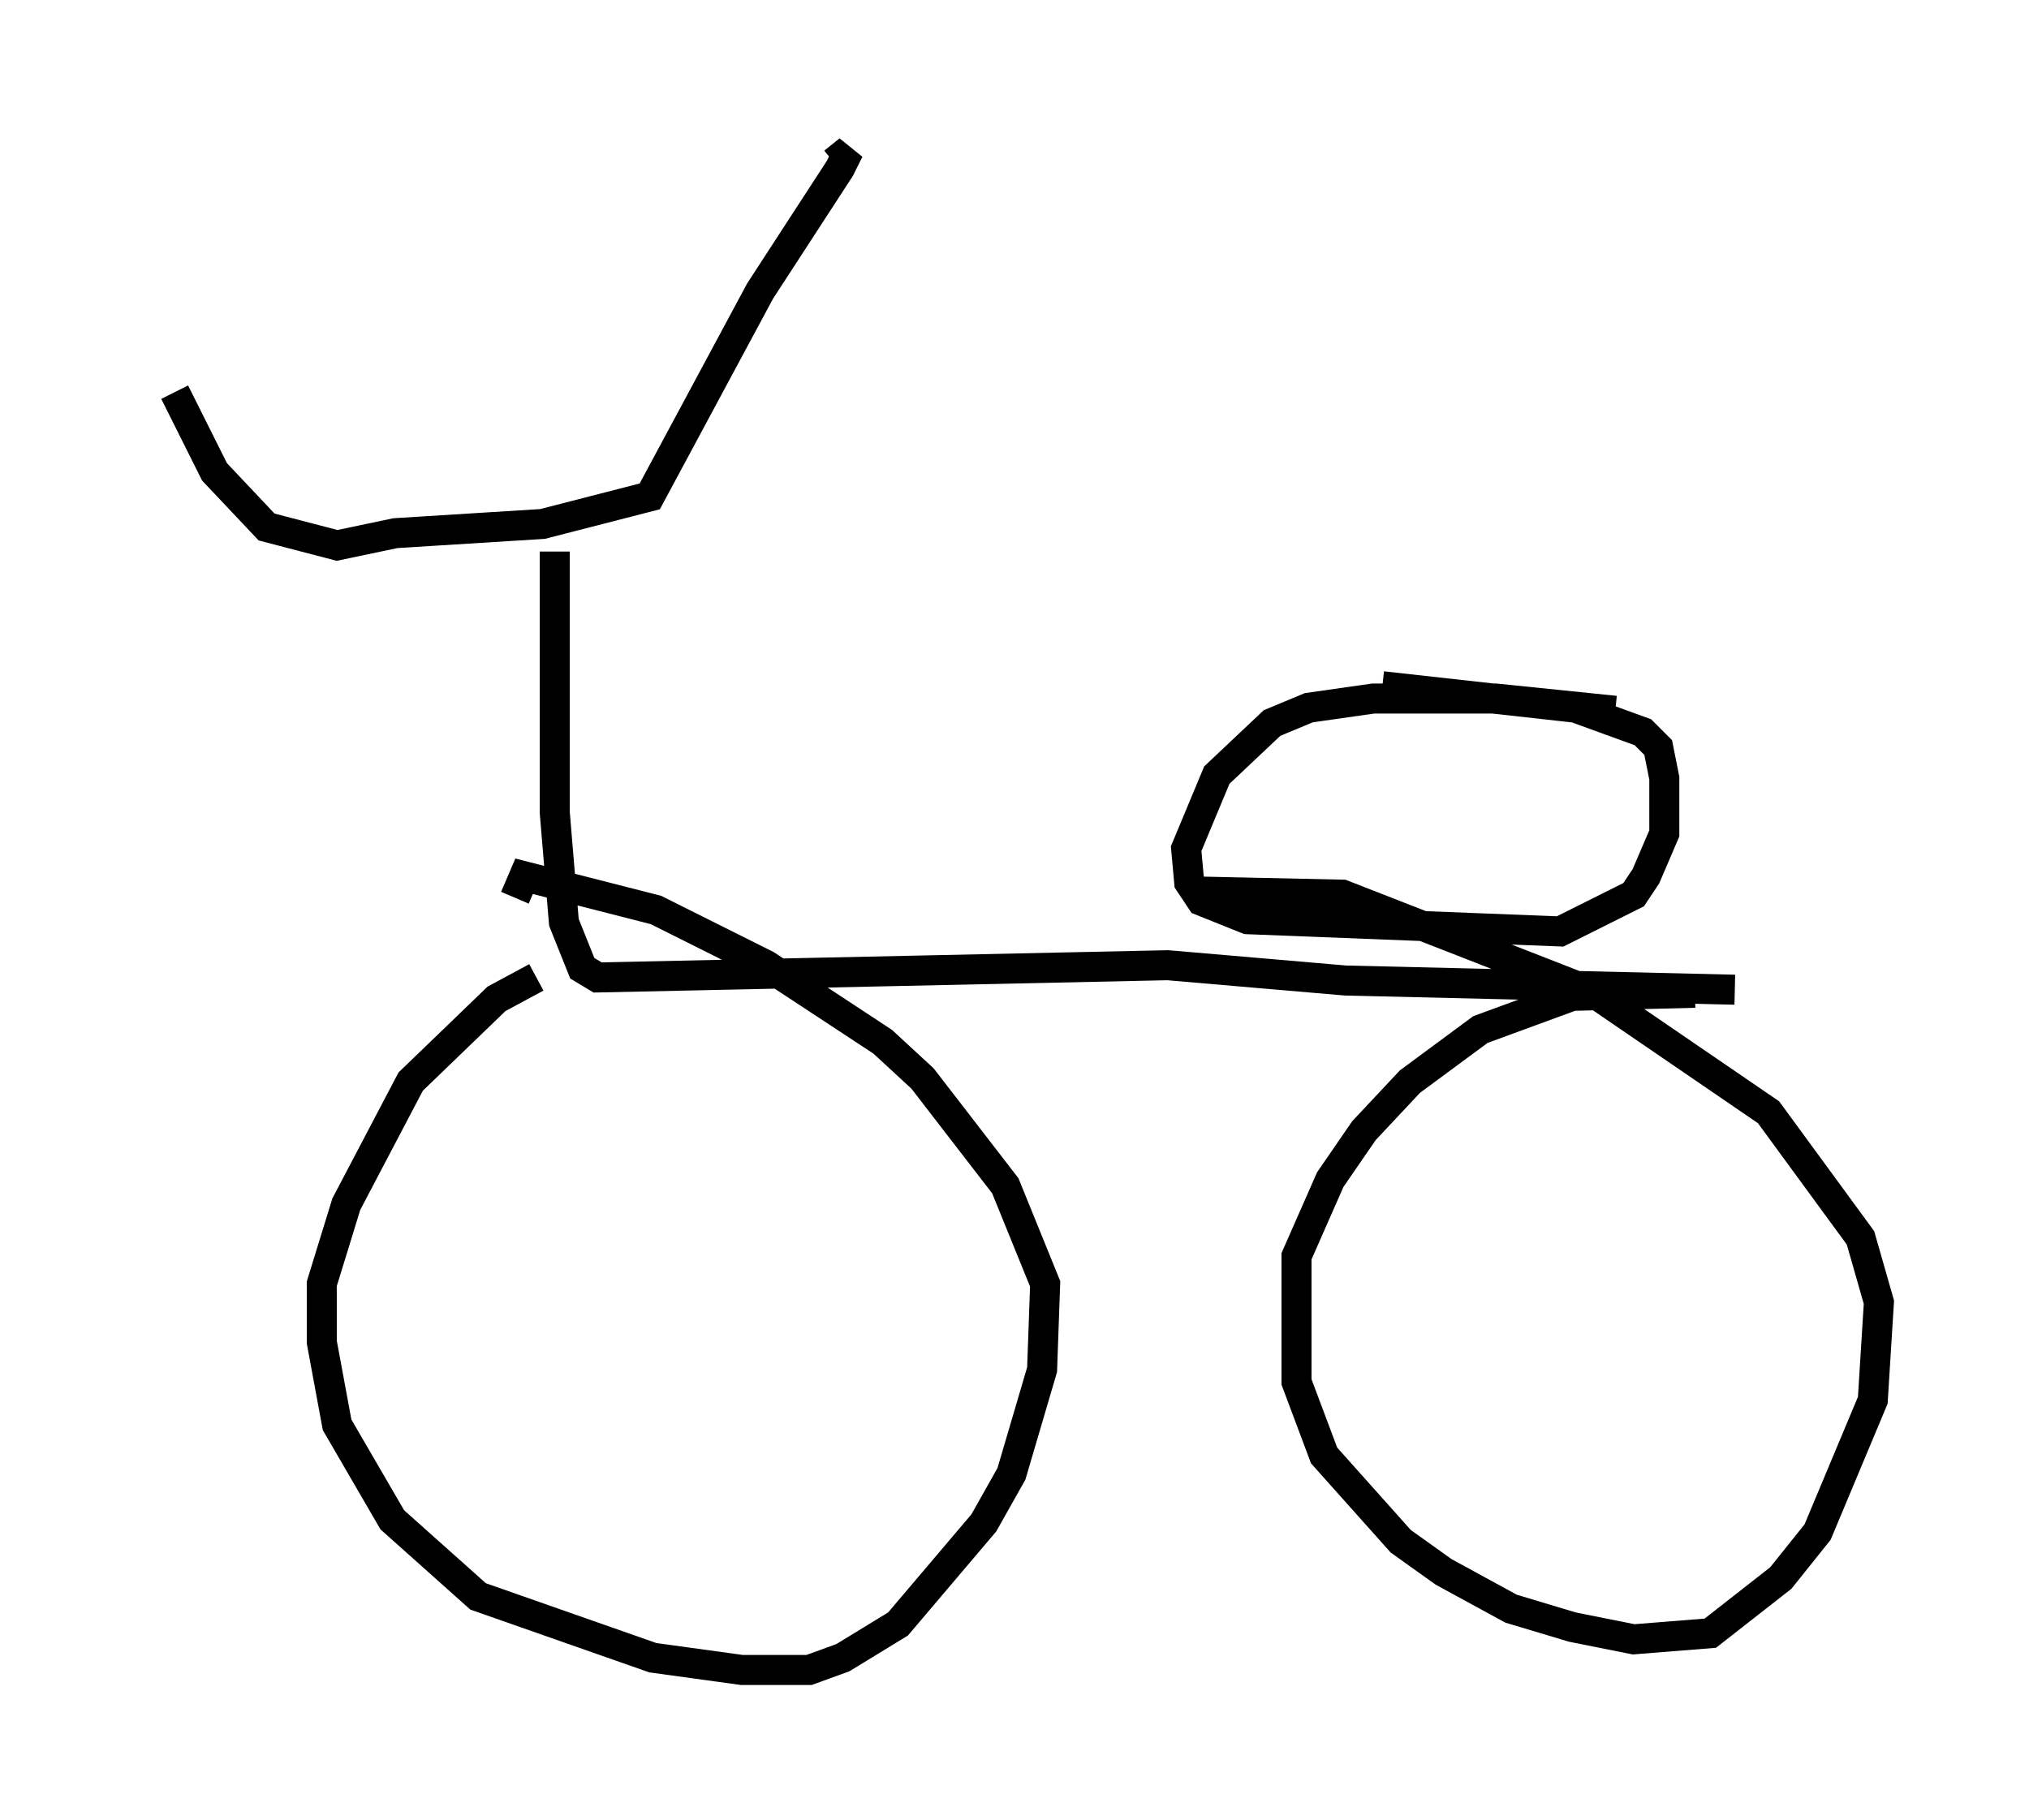 <?xml version="1.0" encoding="utf-8" ?>
<svg baseProfile="full" height="60.634" version="1.1" width="67.576" xmlns="http://www.w3.org/2000/svg" xmlns:ev="http://www.w3.org/2001/xml-events" xmlns:xlink="http://www.w3.org/1999/xlink"><defs /><rect fill="white" height="60.634" width="67.576" x="0" y="0" /><path d="M5, 10.41 m0.817, 2.654 l1.327, 2.654 1.735, 1.838 l2.348, 0.613 1.94, -0.408 l4.9, -0.306 3.573, -0.919 l3.675, -6.84 2.654, -4.083 l0.306, -0.613 -0.51, 0.408 m-9.29, 12.965 l0.0, 8.677 0.306, 3.675 l0.613, 1.531 0.51, 0.306 l18.988, -0.408 5.921, 0.51 l12.965, 0.306 m-1.327, 0.102 l-4.083, 0.102 -3.063, 1.123 l-2.348, 1.735 -1.531, 1.633 l-1.123, 1.633 -1.123, 2.552 l0.0, 4.185 0.919, 2.45 l2.552, 2.858 1.429, 1.021 l2.246, 1.225 2.042, 0.613 l2.042, 0.408 2.552, -0.204 l2.348, -1.838 1.225, -1.531 l1.838, -4.39 0.204, -3.267 l-0.613, -2.144 -3.063, -4.185 l-5.819, -3.981 -8.371, -3.267 l-4.696, -0.102 m-22.152, 2.858 l-1.327, 0.715 -2.858, 2.756 l-2.144, 4.083 -0.817, 2.654 l0.0, 1.94 0.51, 2.756 l1.838, 3.165 2.858, 2.552 l5.819, 2.042 2.96, 0.408 l2.246, 0.0 1.123, -0.408 l1.838, -1.123 2.858, -3.369 l0.919, -1.633 1.021, -3.471 l0.102, -2.858 -1.327, -3.267 l-2.756, -3.573 -1.327, -1.225 l-3.879, -2.552 -3.675, -1.838 l-4.39, -1.123 -0.306, 0.715 m36.648, -6.227 l-3.981, -0.408 -4.083, 0.0 l-2.144, 0.306 -1.225, 0.51 l-1.838, 1.735 -1.021, 2.45 l0.102, 1.123 0.408, 0.613 l1.531, 0.613 10.413, 0.408 l2.45, -1.225 0.408, -0.613 l0.613, -1.429 0.0, -1.838 l-0.204, -1.021 -0.51, -0.51 l-2.246, -0.817 -6.431, -0.715 " fill="none" stroke="black" stroke-width="1" /></svg>